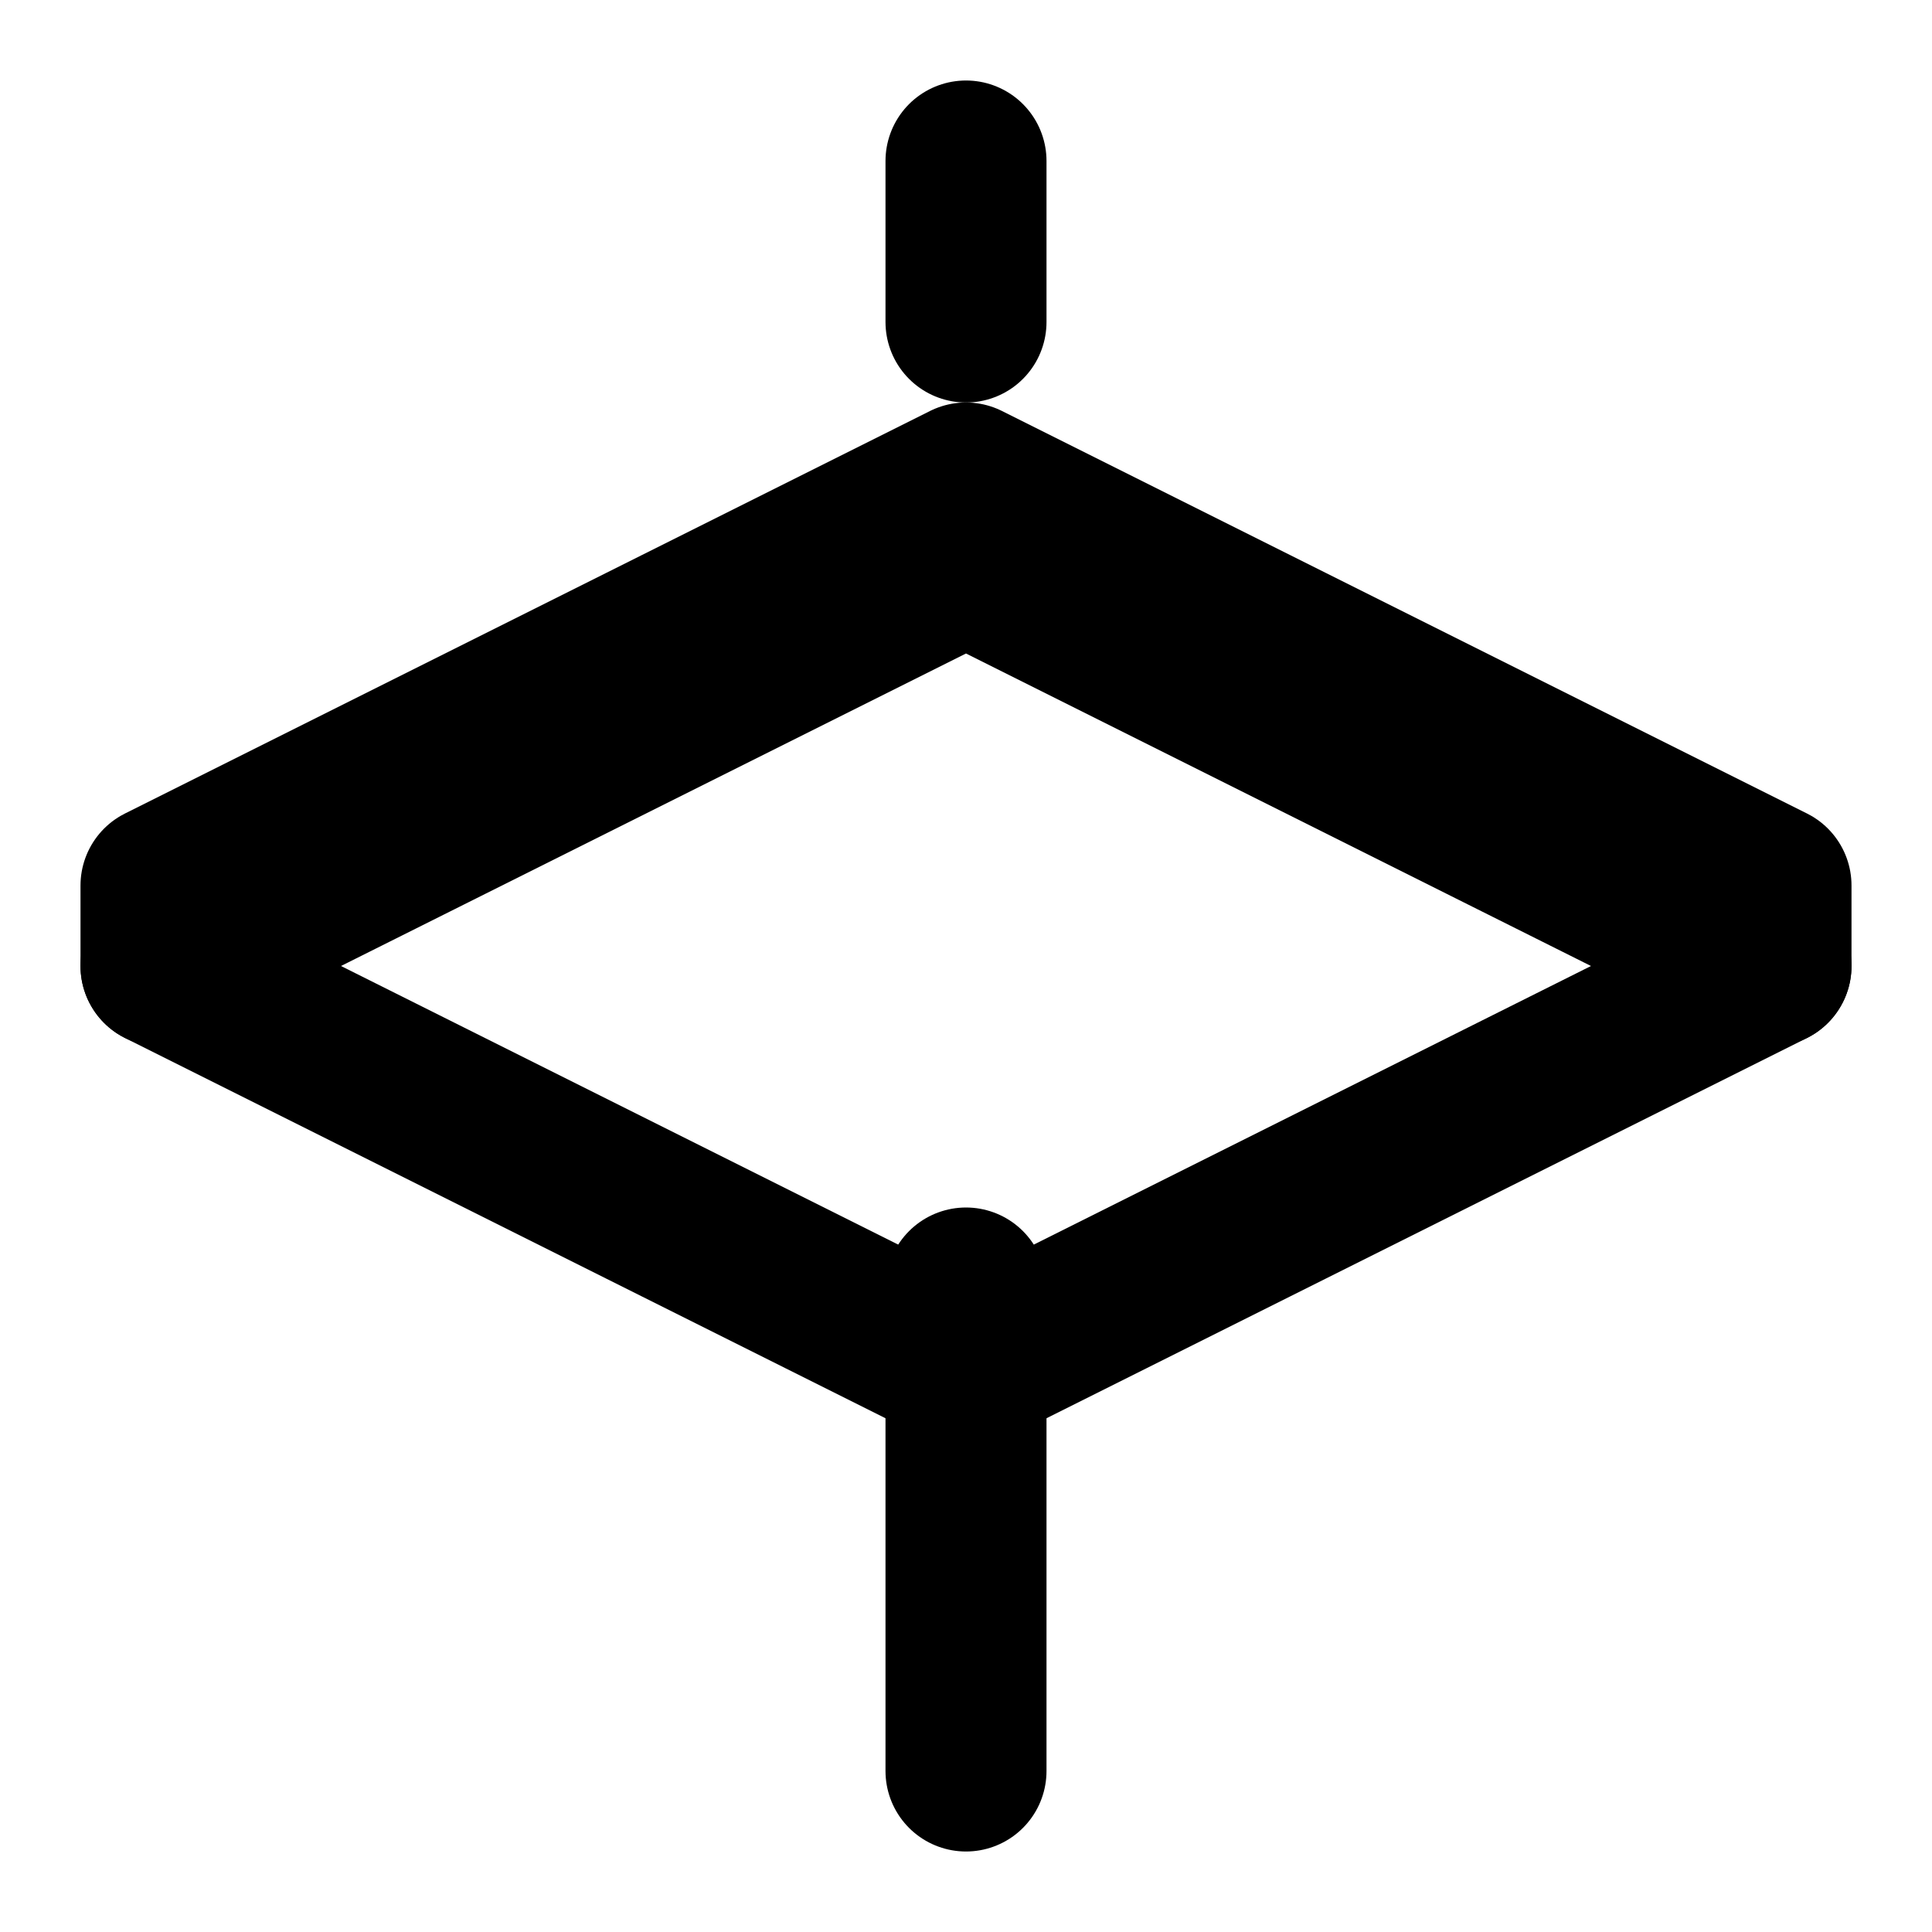 <svg xmlns="http://www.w3.org/2000/svg" width="32" height="32" viewBox="0 0 24 24" fill="none" stroke="currentColor" stroke-width="2" stroke-linecap="round" stroke-linejoin="round" class="feather feather-graduation-cap">
  <path d="M22 12l-10 5-10-5 10-5 10 5z"></path>
  <path d="M2 12v-1l10-5 10 5v1"></path>
  <path d="M12 2v2"></path>
  <path d="M12 16v6"></path>
</svg>
